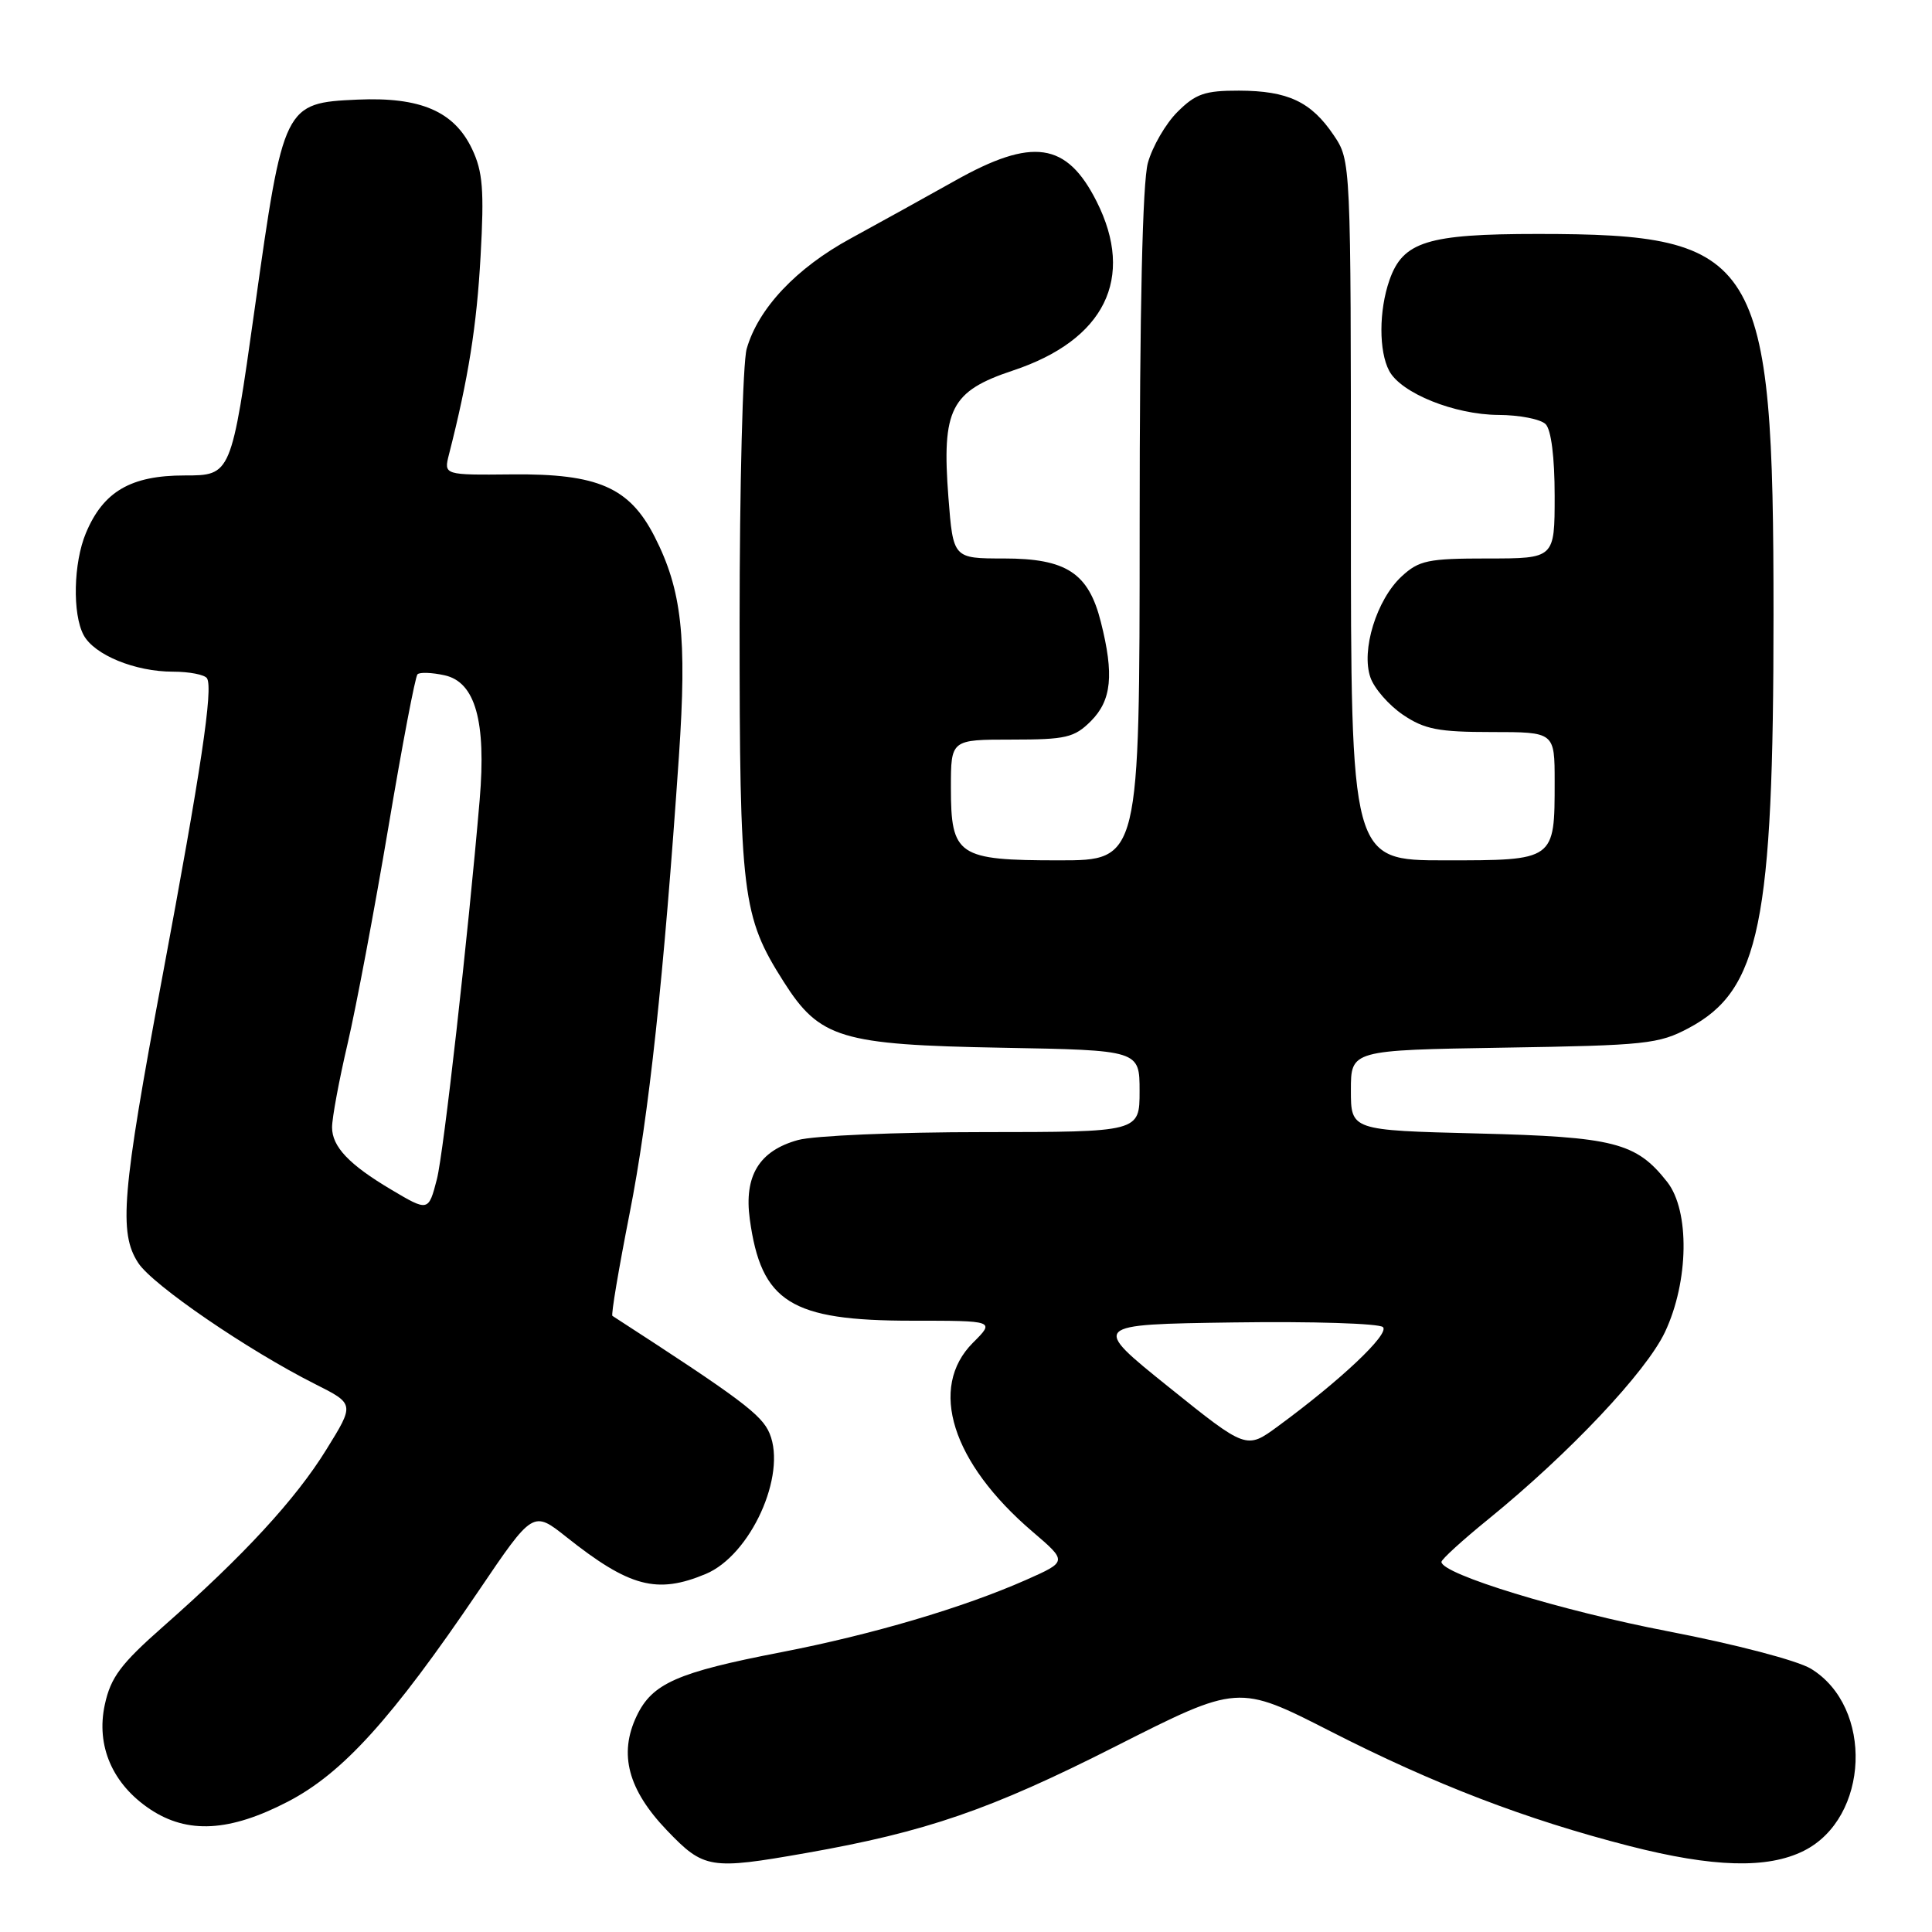 <?xml version="1.0" encoding="UTF-8" standalone="no"?>
<!DOCTYPE svg PUBLIC "-//W3C//DTD SVG 1.1//EN" "http://www.w3.org/Graphics/SVG/1.1/DTD/svg11.dtd" >
<svg xmlns="http://www.w3.org/2000/svg" xmlns:xlink="http://www.w3.org/1999/xlink" version="1.1" viewBox="0 0 256 256">
 <g >
 <path fill="currentColor"
d=" M 106.78 245.54 C 122.70 242.74 131.24 239.80 147.78 231.42 C 164.07 223.17 164.07 223.17 176.28 229.40 C 190.09 236.45 202.17 241.08 215.88 244.60 C 227.00 247.45 234.19 247.65 239.00 245.25 C 247.71 240.90 248.29 226.19 239.95 221.11 C 238.14 220.02 229.97 217.88 221.05 216.16 C 206.95 213.45 191.00 208.57 191.00 206.96 C 191.00 206.62 193.81 204.06 197.25 201.27 C 207.97 192.55 218.12 181.79 220.62 176.50 C 223.78 169.80 223.92 160.44 220.91 156.61 C 216.80 151.38 213.89 150.64 195.75 150.19 C 179.00 149.77 179.00 149.77 179.00 144.46 C 179.00 139.15 179.00 139.15 199.25 138.82 C 218.10 138.52 219.80 138.34 223.79 136.21 C 233.19 131.19 235.00 122.35 235.00 81.48 C 235.00 33.97 233.16 31.00 203.77 31.00 C 189.14 31.00 185.89 32.01 184.11 37.12 C 182.70 41.16 182.69 46.55 184.08 49.15 C 185.66 52.10 192.74 54.95 198.55 54.98 C 201.33 54.99 204.14 55.54 204.80 56.20 C 205.54 56.94 206.00 60.58 206.00 65.70 C 206.00 74.00 206.00 74.00 197.15 74.00 C 189.20 74.00 188.03 74.25 185.72 76.38 C 182.40 79.46 180.33 86.18 181.59 89.77 C 182.10 91.24 184.05 93.46 185.91 94.72 C 188.76 96.64 190.61 97.00 197.65 97.00 C 206.00 97.00 206.00 97.00 206.00 103.57 C 206.00 114.05 206.06 114.00 191.46 114.00 C 179.00 114.00 179.00 114.00 179.00 67.65 C 179.00 21.30 179.00 21.30 176.72 17.91 C 173.73 13.48 170.66 12.03 164.17 12.01 C 159.65 12.00 158.42 12.43 156.02 14.83 C 154.46 16.38 152.70 19.42 152.10 21.58 C 151.39 24.13 151.01 40.93 151.01 69.75 C 151.00 114.00 151.00 114.00 140.33 114.00 C 126.89 114.00 126.00 113.40 126.00 104.35 C 126.00 98.00 126.00 98.00 134.05 98.00 C 141.25 98.00 142.35 97.74 144.55 95.55 C 147.29 92.80 147.64 89.41 145.87 82.42 C 144.24 75.92 141.30 74.00 133.01 74.00 C 126.30 74.00 126.30 74.00 125.67 65.91 C 124.77 54.19 125.97 51.84 134.24 49.09 C 146.38 45.05 150.43 36.86 145.31 26.70 C 141.34 18.82 136.82 18.16 126.50 23.97 C 122.65 26.13 116.45 29.56 112.73 31.59 C 105.52 35.51 100.47 40.86 98.94 46.22 C 98.42 48.01 98.00 64.37 98.00 82.56 C 98.00 118.69 98.33 121.41 103.83 130.07 C 108.61 137.60 111.39 138.44 132.75 138.83 C 151.00 139.16 151.00 139.16 151.00 144.58 C 151.00 150.00 151.00 150.00 130.25 150.01 C 118.84 150.01 107.81 150.48 105.74 151.06 C 100.59 152.48 98.57 155.81 99.35 161.54 C 100.86 172.55 104.76 175.00 120.82 175.00 C 131.85 175.00 131.85 175.00 128.92 177.92 C 122.98 183.87 126.11 193.81 136.82 202.96 C 141.44 206.91 141.44 206.91 135.97 209.34 C 127.59 213.04 115.65 216.57 103.50 218.93 C 89.70 221.60 86.42 223.06 84.36 227.38 C 81.96 232.41 83.21 237.14 88.38 242.54 C 93.27 247.64 94.10 247.77 106.78 245.54 Z  M 38.12 238.74 C 45.40 234.97 51.92 227.77 63.40 210.83 C 70.63 200.15 70.63 200.15 75.06 203.67 C 83.41 210.30 87.05 211.26 93.51 208.56 C 99.45 206.08 104.27 195.48 101.98 189.95 C 100.95 187.46 98.17 185.38 81.15 174.36 C 80.95 174.23 81.98 168.14 83.42 160.82 C 85.98 147.88 87.95 129.56 89.96 100.21 C 91.04 84.37 90.35 78.18 86.73 71.09 C 83.40 64.58 79.22 62.75 67.87 62.86 C 58.80 62.95 58.80 62.95 59.49 60.22 C 62.06 50.16 63.17 43.18 63.68 33.93 C 64.17 25.18 63.97 22.74 62.56 19.76 C 60.18 14.75 55.73 12.83 47.36 13.20 C 37.65 13.64 37.55 13.85 33.76 40.82 C 30.64 63.00 30.64 63.00 24.45 63.00 C 17.33 63.00 13.68 65.13 11.38 70.64 C 9.73 74.58 9.58 81.35 11.08 84.15 C 12.49 86.78 17.90 89.00 22.91 89.00 C 25.09 89.00 27.13 89.40 27.43 89.88 C 28.26 91.23 26.65 101.98 21.50 129.50 C 16.14 158.16 15.71 163.36 18.32 167.35 C 20.23 170.28 32.86 178.92 41.74 183.39 C 46.99 186.03 46.99 186.03 43.24 192.08 C 39.17 198.67 32.29 206.13 21.65 215.50 C 16.00 220.48 14.68 222.24 13.89 225.86 C 12.70 231.33 14.90 236.41 19.90 239.74 C 24.85 243.03 30.42 242.73 38.12 238.74 Z  M 154.85 183.78 C 144.55 175.50 144.55 175.50 163.45 175.23 C 173.85 175.08 182.76 175.36 183.25 175.85 C 184.15 176.75 177.64 182.90 169.32 189.00 C 165.15 192.06 165.15 192.06 154.85 183.78 Z  M 51.82 157.62 C 46.26 154.32 44.00 151.94 44.00 149.38 C 44.00 148.12 44.93 143.12 46.06 138.29 C 47.19 133.45 49.61 120.59 51.45 109.69 C 53.28 98.80 55.02 89.65 55.32 89.35 C 55.61 89.05 57.23 89.11 58.91 89.48 C 62.98 90.37 64.44 95.56 63.56 105.97 C 62.02 124.03 58.78 152.81 57.89 156.25 C 56.78 160.55 56.75 160.55 51.82 157.62 Z "/>
</g>
</svg>